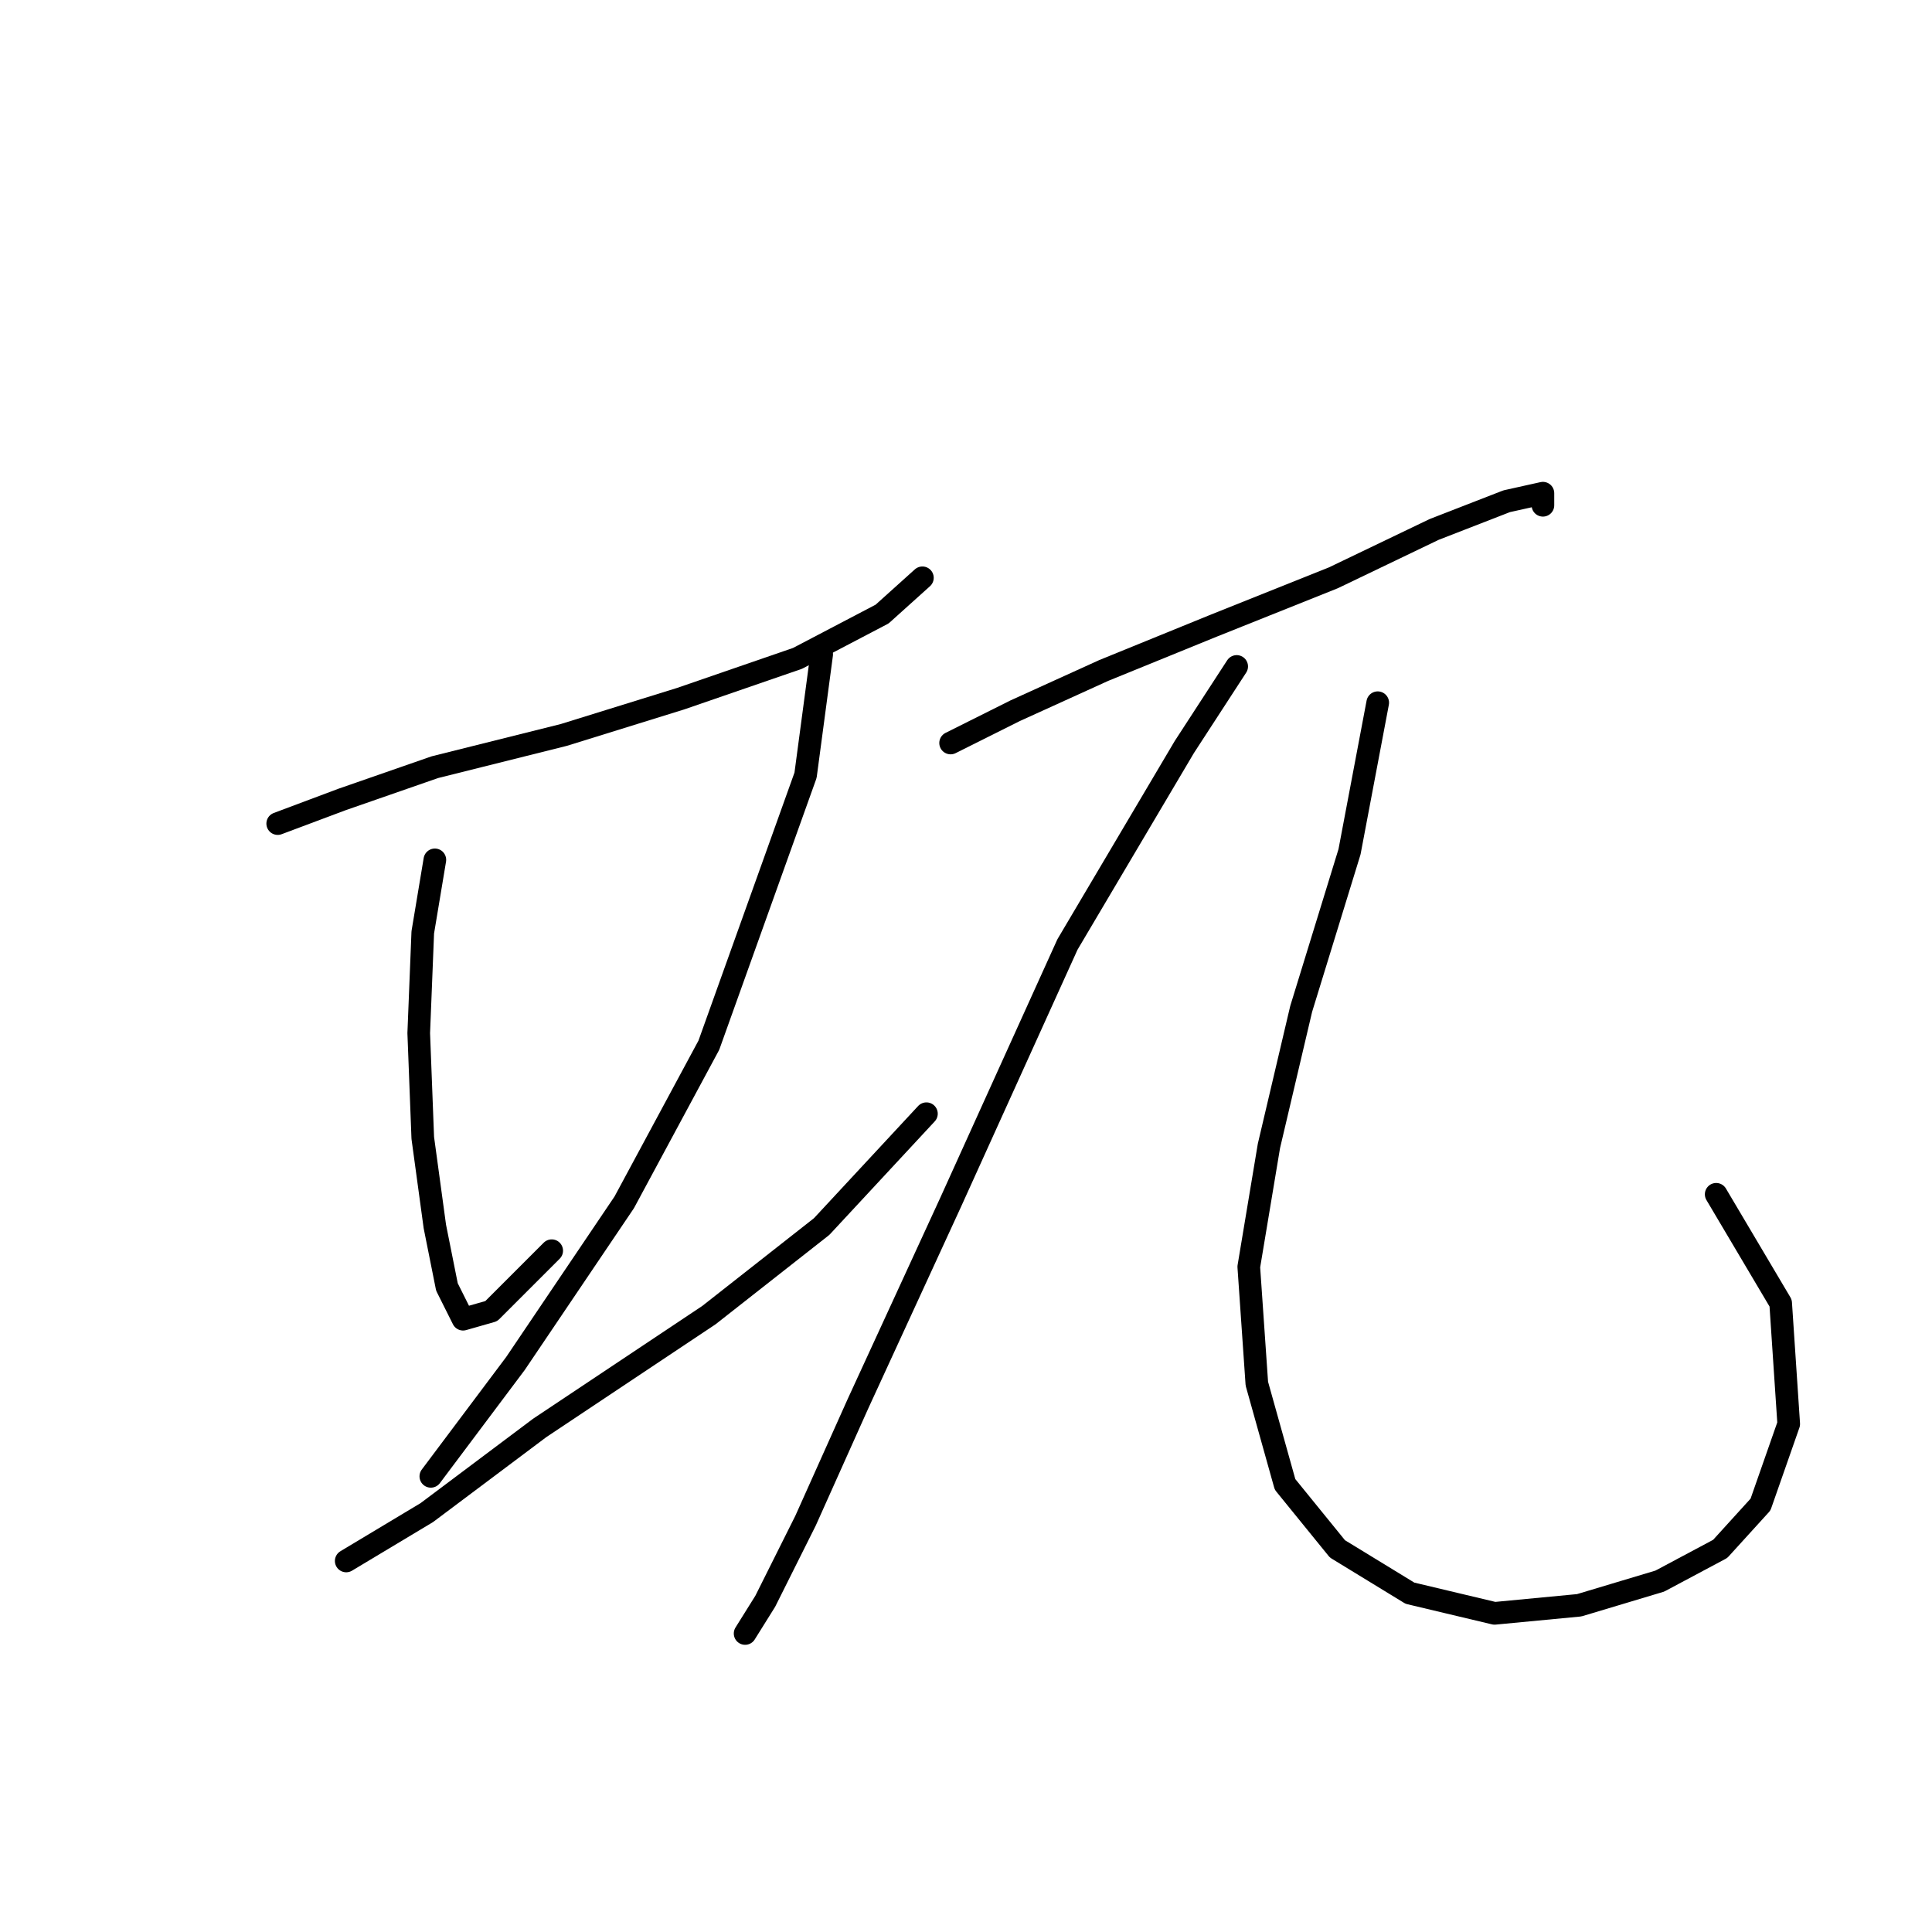 <?xml version="1.0" standalone="no"?>
    <svg width="256" height="256" xmlns="http://www.w3.org/2000/svg" version="1.1">
    <polyline stroke="black" stroke-width="3" stroke-linecap="round" fill="transparent" stroke-linejoin="round" points="36.798 109.13 45.341 105.927 57.621 101.656 74.706 97.384 90.189 92.579 105.672 87.24 116.884 81.367 122.223 76.562 122.223 76.562 " />
        <polyline stroke="black" stroke-width="3" stroke-linecap="round" fill="transparent" stroke-linejoin="round" points="57.621 113.935 56.019 123.546 55.485 136.893 56.019 150.775 57.621 162.521 59.222 170.53 61.358 174.801 65.095 173.733 73.104 165.724 73.104 165.724 " />
        <polyline stroke="black" stroke-width="3" stroke-linecap="round" fill="transparent" stroke-linejoin="round" points="108.876 86.706 106.74 102.723 93.926 138.495 82.714 159.318 68.299 180.674 57.087 195.623 57.087 195.623 " />
        <polyline stroke="black" stroke-width="3" stroke-linecap="round" fill="transparent" stroke-linejoin="round" points="45.875 206.835 56.553 200.428 71.502 189.216 93.926 174.267 108.876 162.521 122.757 147.572 122.757 147.572 " />
        <polyline stroke="black" stroke-width="3" stroke-linecap="round" fill="transparent" stroke-linejoin="round" points="125.961 98.452 134.503 94.181 146.249 88.842 160.665 82.969 176.682 76.562 190.03 70.155 199.64 66.418 204.445 65.35 204.445 66.952 204.445 66.952 " />
        <polyline stroke="black" stroke-width="3" stroke-linecap="round" fill="transparent" stroke-linejoin="round" points="163.868 88.308 156.927 98.986 141.444 125.148 125.961 159.318 113.681 186.013 106.74 201.496 101.401 212.174 98.731 216.446 98.731 216.446 98.731 216.446 " />
        <polyline stroke="black" stroke-width="3" stroke-linecap="round" fill="transparent" stroke-linejoin="round" points="182.555 93.113 178.818 112.868 172.411 133.69 168.139 151.843 165.47 167.86 166.538 183.343 170.275 196.691 177.216 205.234 186.826 211.107 198.038 213.776 209.25 212.708 219.928 209.505 227.937 205.234 233.276 199.361 237.014 188.682 235.946 172.665 227.403 158.25 227.403 158.25 " />
        </svg>